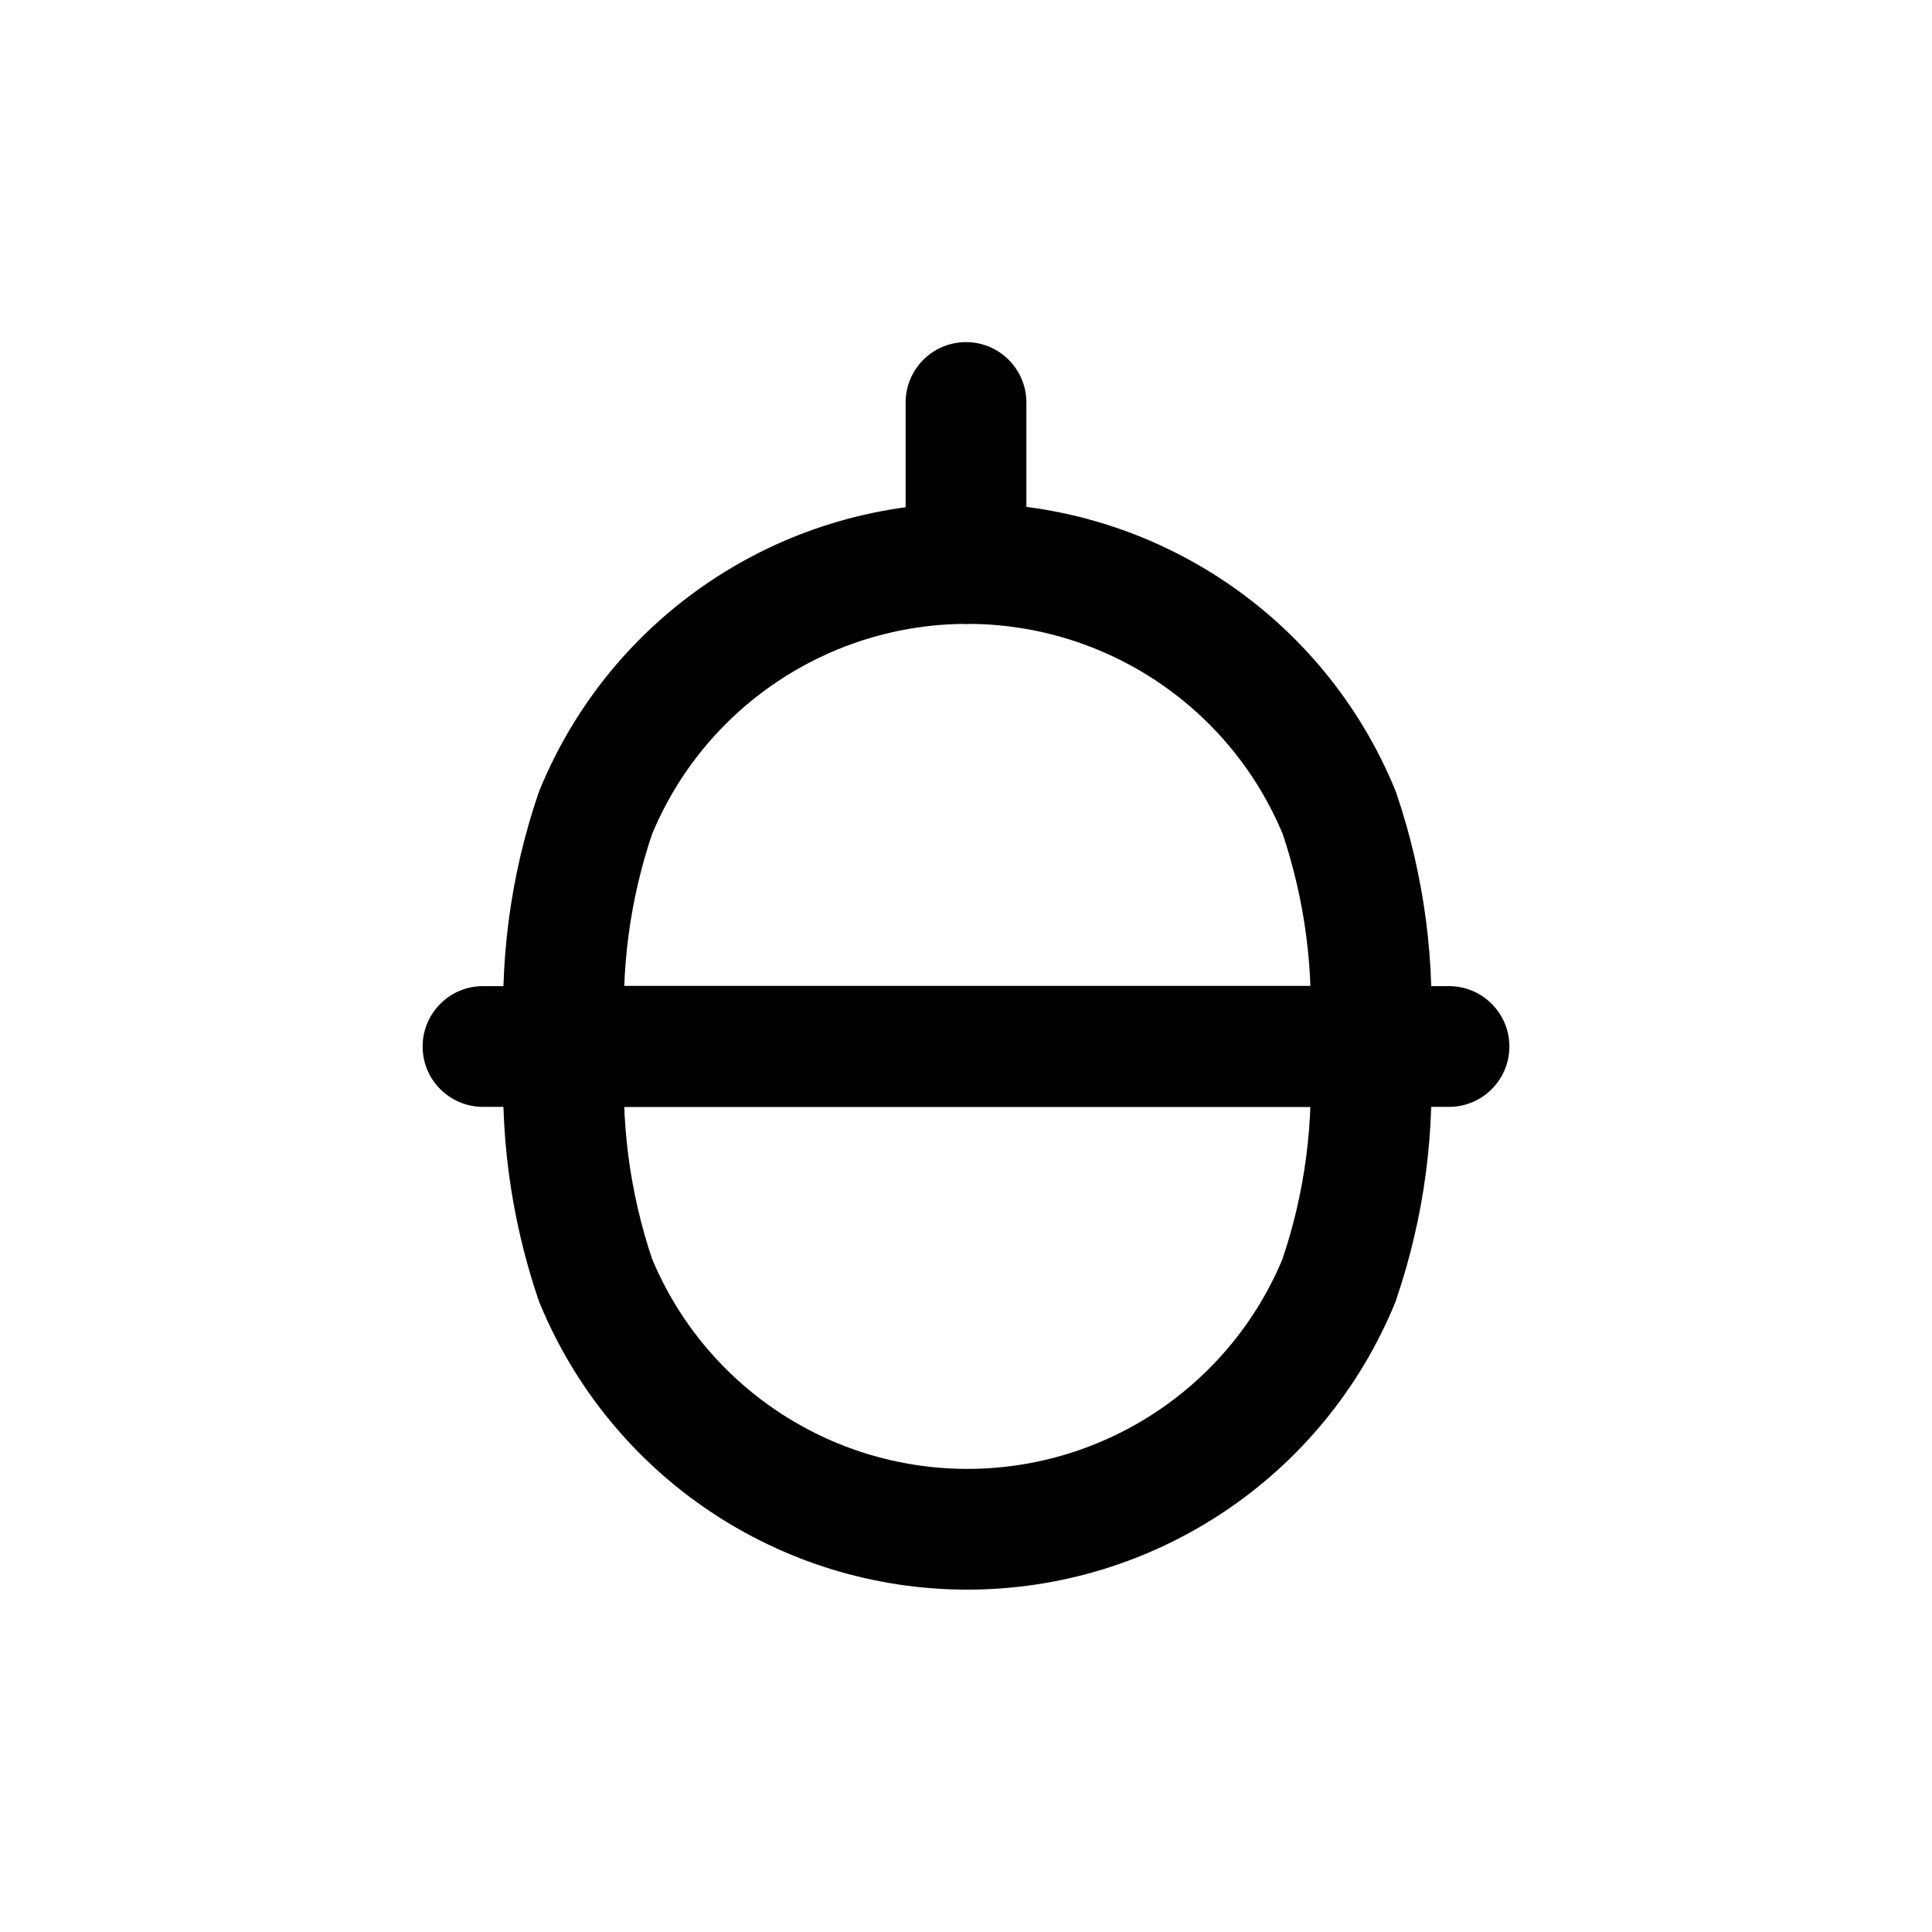 <svg width="24" height="24" viewBox="0 0 24 24" fill="none" xmlns="http://www.w3.org/2000/svg">
<path fill-rule="evenodd" clip-rule="evenodd" d="M7.398 10.097C7.08 11.029 6.951 12.014 7.017 12.997H17.017C17.082 12.014 16.953 11.029 16.637 10.097C15.867 8.223 14.042 7 12.017 7C9.992 7 8.167 8.223 7.398 10.097V10.097Z" stroke="currentColor" stroke-width="1.5" stroke-linecap="round" stroke-linejoin="round"/>
<path fill-rule="evenodd" clip-rule="evenodd" d="M16.635 15.9C16.953 14.968 17.082 13.982 17.016 13H7.016C6.951 13.982 7.081 14.968 7.397 15.9C8.167 17.773 9.992 18.997 12.017 18.997C14.042 18.997 15.867 17.773 16.636 15.9H16.635Z" stroke="currentColor" stroke-width="1.5" stroke-linecap="round" stroke-linejoin="round"/>
<path d="M18 13.75C18.414 13.75 18.75 13.414 18.75 13C18.75 12.586 18.414 12.25 18 12.25V13.75ZM6 12.25C5.586 12.25 5.25 12.586 5.25 13C5.25 13.414 5.586 13.75 6 13.75V12.25ZM12.75 5C12.75 4.586 12.414 4.25 12 4.25C11.586 4.25 11.25 4.586 11.25 5H12.75ZM11.25 7C11.25 7.414 11.586 7.75 12 7.75C12.414 7.75 12.75 7.414 12.75 7H11.25ZM18 12.25H6V13.75H18V12.25ZM11.25 5V7H12.75V5H11.25Z" fill="currentColor"/>
</svg>
